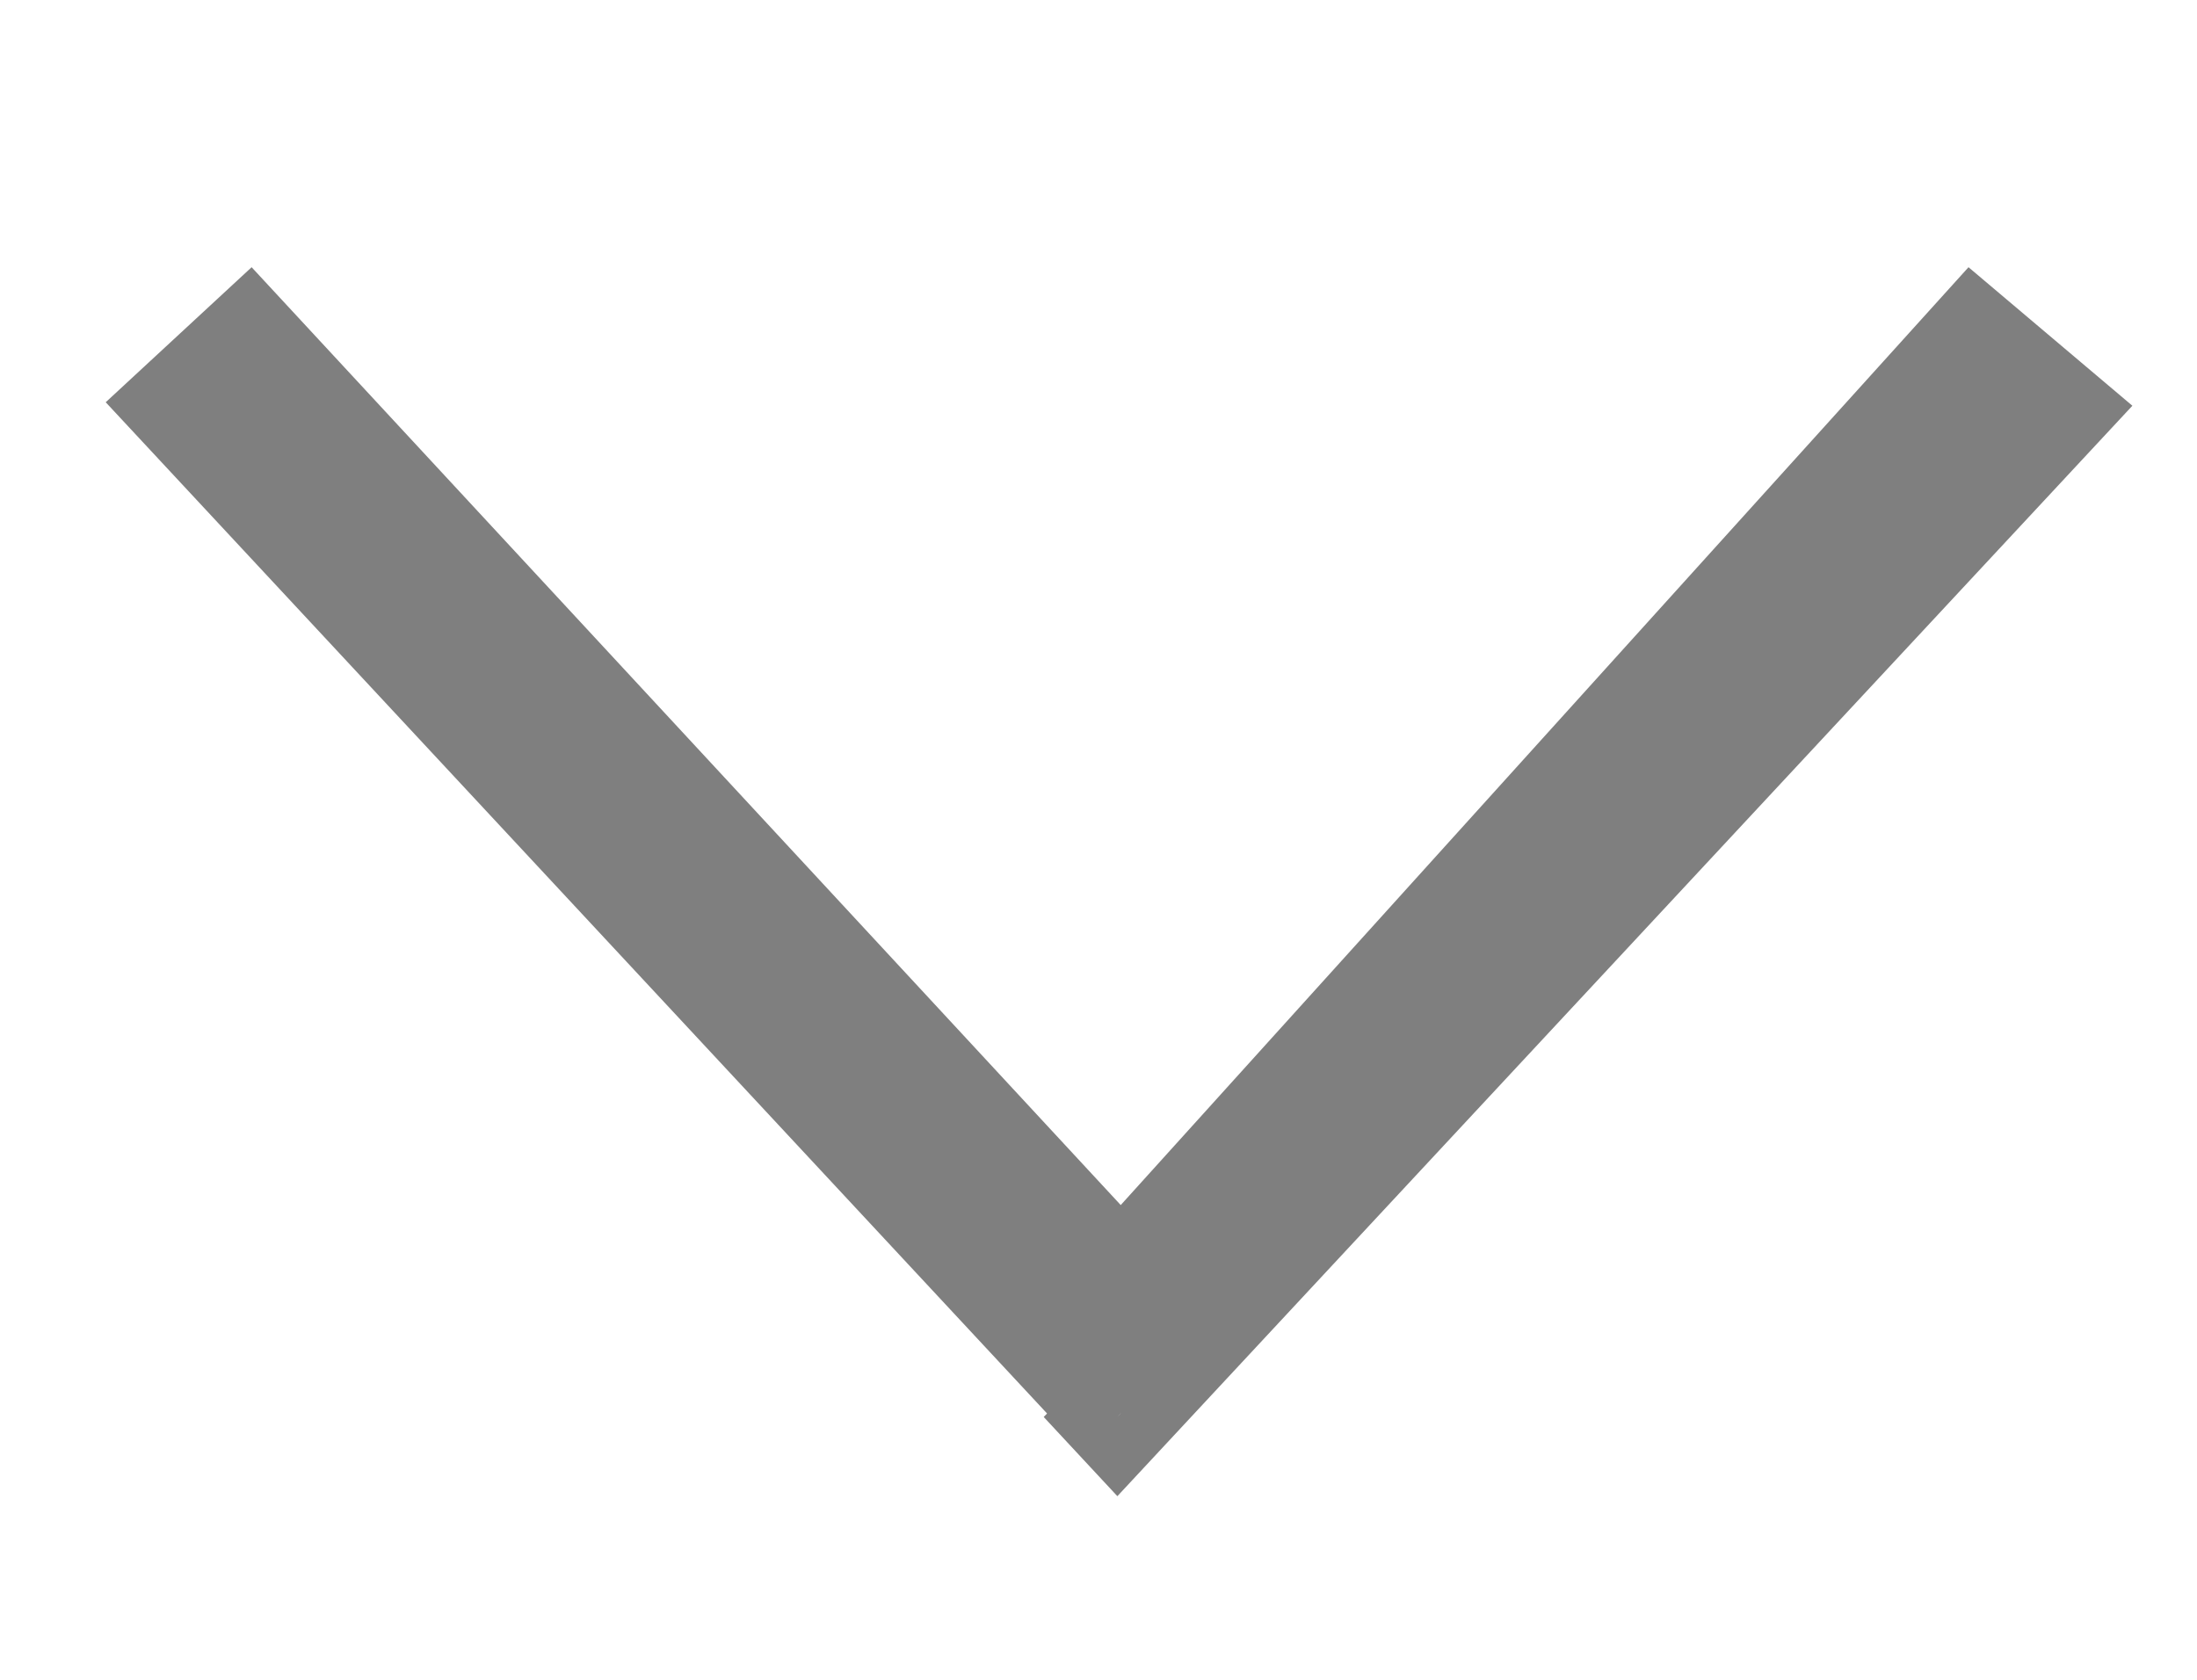 <?xml version="1.0" encoding="UTF-8"?>
<svg width="17px" height="13px" viewBox="0 0 17 13" version="1.1" xmlns="http://www.w3.org/2000/svg" xmlns:xlink="http://www.w3.org/1999/xlink">
    <!-- Generator: Sketch 52.3 (67297) - http://www.bohemiancoding.com/sketch -->
    <title>icon_arrow_down_b copy</title>
    <desc>Created with Sketch.</desc>
    <g id="icon_arrow_down_b-copy" stroke="none" stroke-width="1" fill="none" fill-rule="evenodd">
        <g id="arrow02-copy-4" transform="translate(8.5, 7) rotate(-270) translate(-8.5, -7) translate(3, -1)" fill="#7F7F7F">
            <path d="M1.64,0 L0.568,1.268 L7.826,7.828 L0.568,14.553 L1.613,15.682 L9.439,8.398 L9.466,8.424 L10.079,7.854 L1.64,0 Z M1.64,0.57 L4.664,3.385 L1.64,0.57 Z M9.439,7.828 L9.466,7.854 L9.466,7.854 L9.439,7.829 L9.439,7.828 Z" id="Page-1"></path>
        </g>
    </g>
</svg>